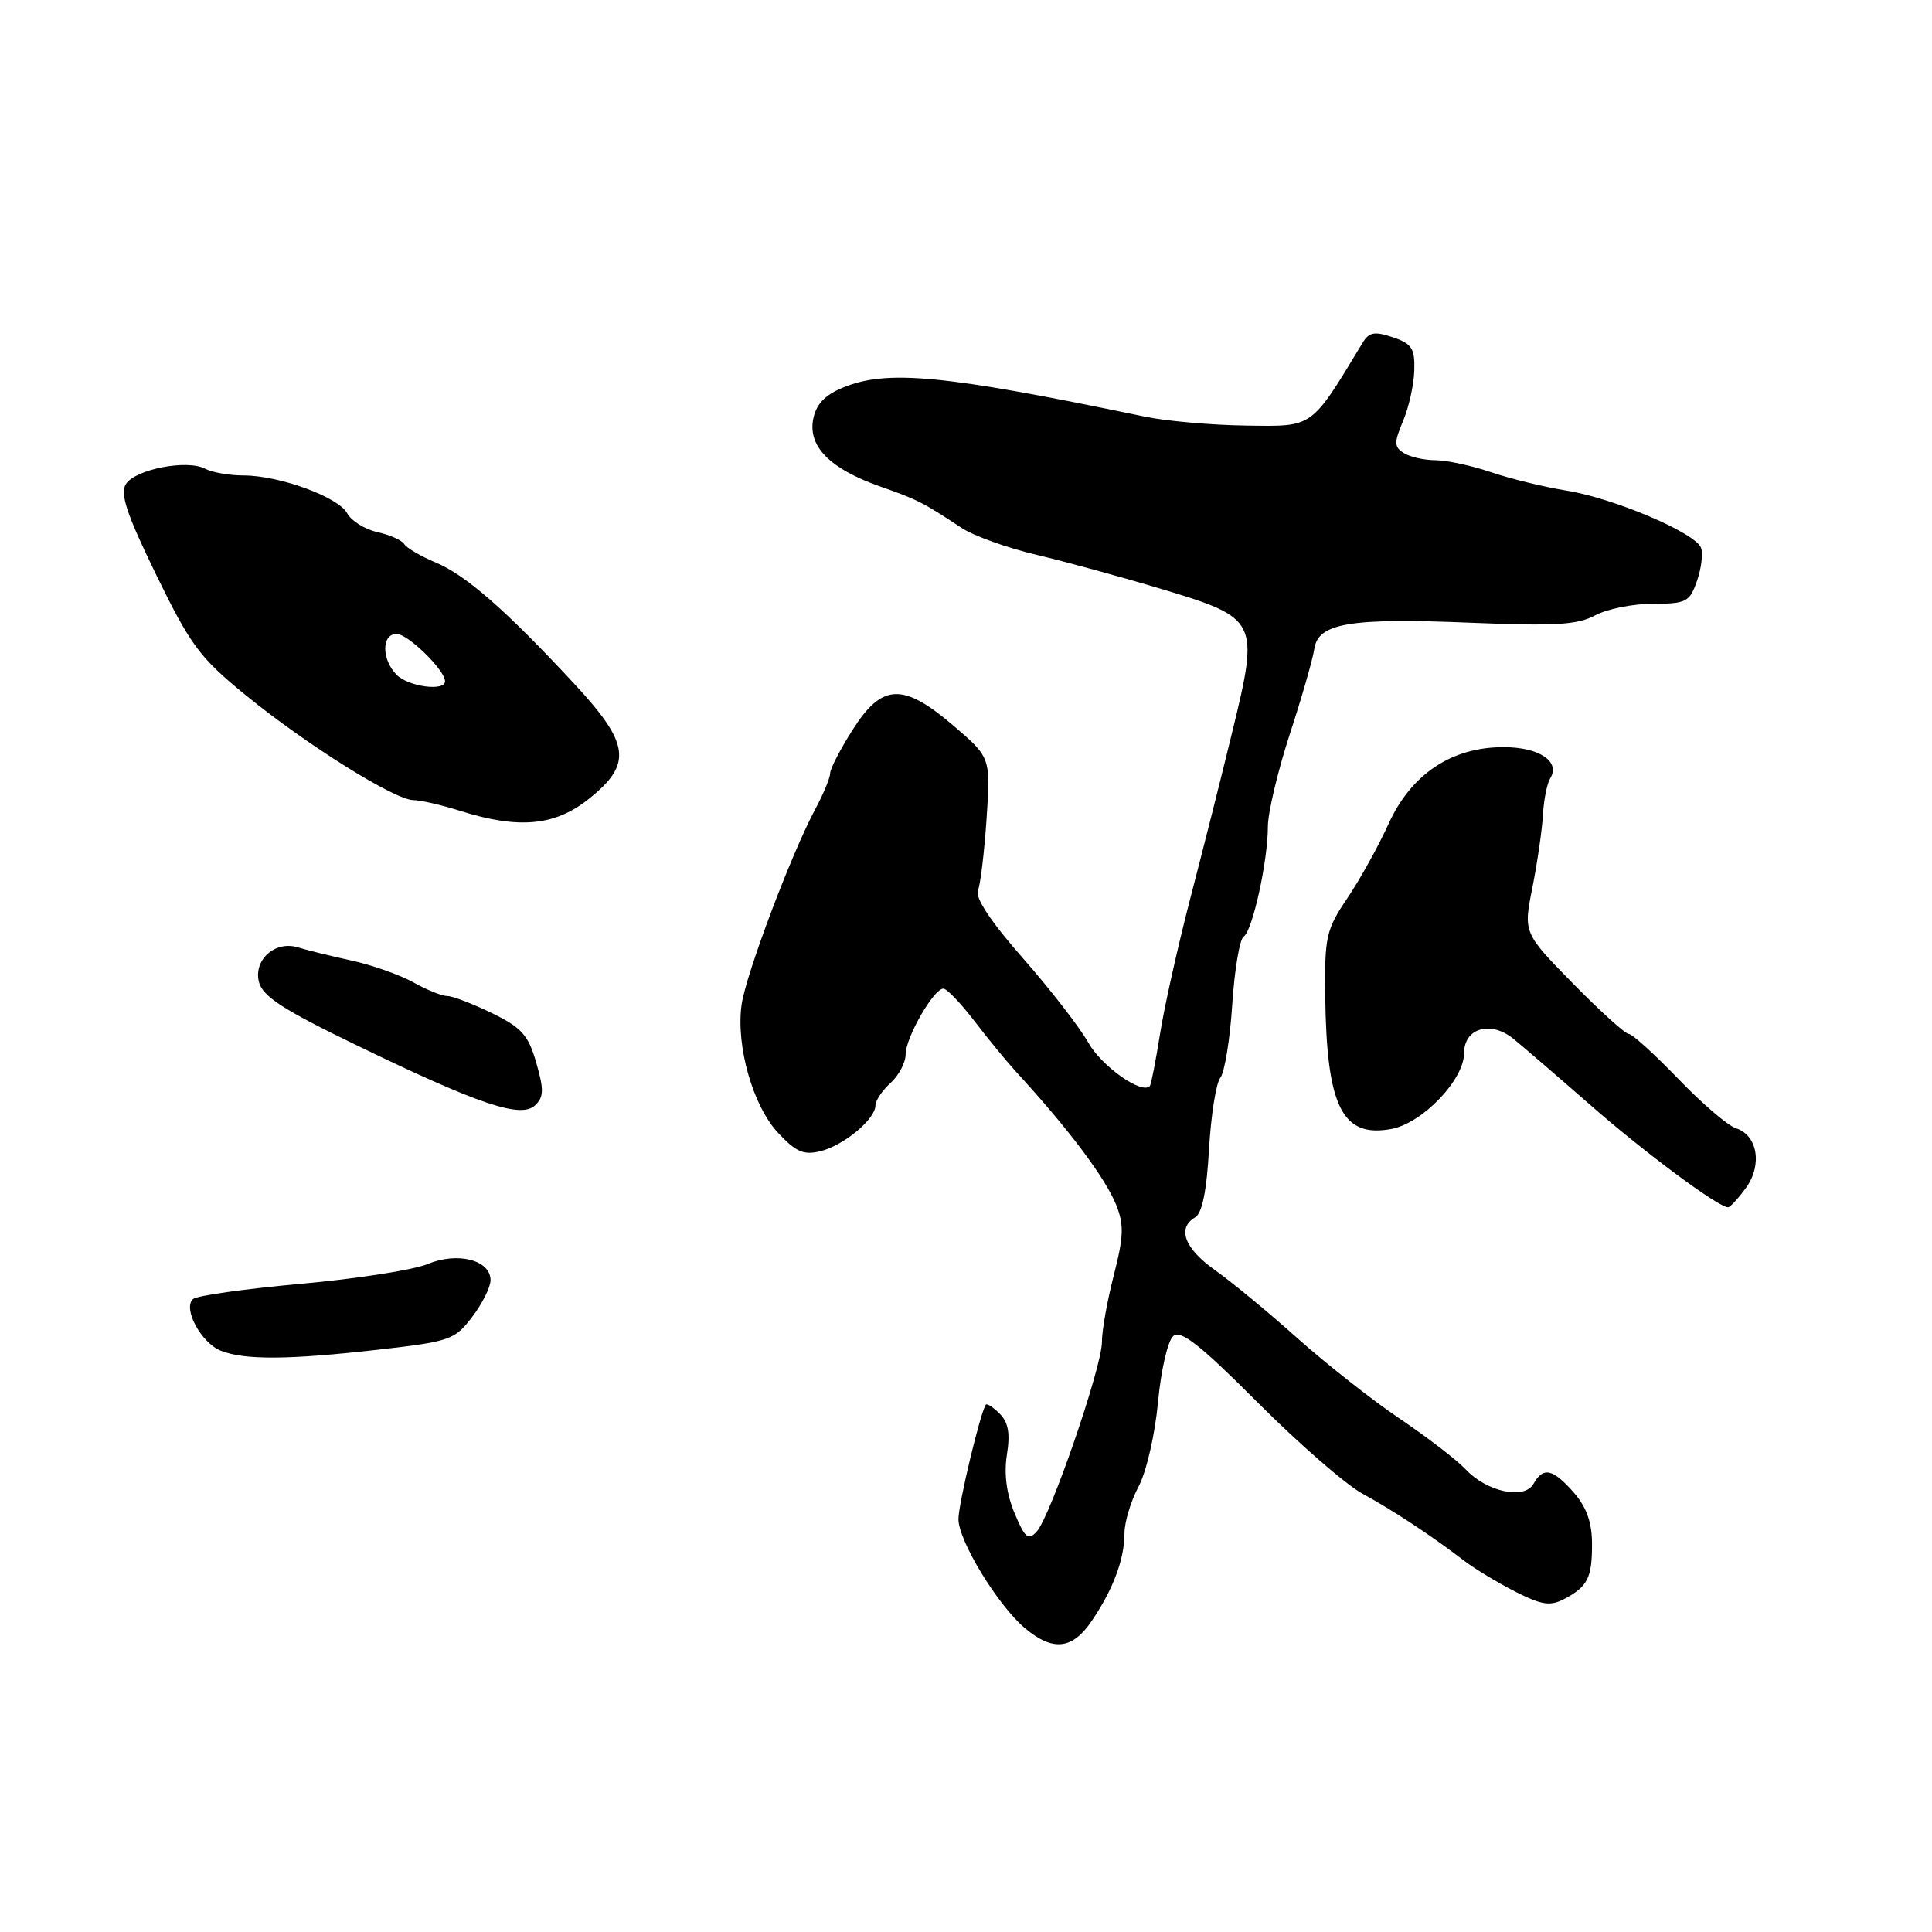 <?xml version="1.0" encoding="UTF-8" standalone="no"?>
<!DOCTYPE svg PUBLIC "-//W3C//DTD SVG 1.1//EN" "http://www.w3.org/Graphics/SVG/1.1/DTD/svg11.dtd" >
<svg xmlns="http://www.w3.org/2000/svg" xmlns:xlink="http://www.w3.org/1999/xlink" version="1.1" viewBox="0 0 256 256">
 <g >
 <path fill="currentColor"
d=" M 144.69 214.74 C 147.51 210.58 149.00 206.57 149.00 203.17 C 149.00 201.69 149.84 198.90 150.86 196.99 C 151.90 195.04 153.04 190.10 153.44 185.81 C 153.84 181.52 154.74 177.63 155.47 177.03 C 156.47 176.19 159.05 178.22 166.64 185.83 C 172.06 191.26 178.30 196.69 180.50 197.90 C 184.61 200.14 189.61 203.44 194.00 206.80 C 195.38 207.86 198.42 209.69 200.76 210.89 C 204.29 212.68 205.41 212.85 207.26 211.88 C 210.39 210.23 210.97 209.07 210.95 204.50 C 210.94 201.71 210.21 199.67 208.52 197.75 C 205.74 194.60 204.48 194.33 203.20 196.61 C 202.00 198.75 197.02 197.69 194.21 194.70 C 193.08 193.49 189.16 190.47 185.50 188.00 C 181.83 185.53 175.71 180.70 171.88 177.29 C 168.06 173.87 163.15 169.82 160.98 168.29 C 156.95 165.43 155.93 162.72 158.37 161.30 C 159.29 160.76 159.89 157.79 160.20 152.31 C 160.46 147.80 161.13 143.52 161.70 142.81 C 162.27 142.09 162.98 137.73 163.28 133.11 C 163.58 128.50 164.26 124.45 164.79 124.11 C 165.96 123.36 168.00 114.12 168.00 109.54 C 168.00 107.69 169.31 102.18 170.90 97.29 C 172.50 92.41 173.96 87.32 174.15 85.99 C 174.65 82.55 178.87 81.85 195.00 82.52 C 206.03 82.97 209.03 82.80 211.36 81.54 C 212.94 80.69 216.38 80.00 219.02 80.00 C 223.45 80.00 223.88 79.77 224.86 76.97 C 225.44 75.31 225.68 73.33 225.39 72.58 C 224.63 70.60 213.91 66.04 207.59 65.01 C 204.59 64.53 200.07 63.42 197.54 62.56 C 195.00 61.70 191.71 60.99 190.22 60.98 C 188.72 60.98 186.83 60.55 186.01 60.03 C 184.72 59.21 184.71 58.65 185.91 55.79 C 186.68 53.98 187.35 50.97 187.40 49.09 C 187.49 46.17 187.08 45.54 184.55 44.69 C 182.13 43.88 181.40 44.01 180.55 45.43 C 173.63 56.86 174.11 56.51 165.14 56.39 C 160.58 56.33 154.52 55.80 151.67 55.20 C 124.96 49.64 117.50 48.93 111.61 51.39 C 109.27 52.37 108.12 53.61 107.75 55.55 C 107.06 59.16 109.98 62.11 116.54 64.43 C 121.58 66.20 122.27 66.55 127.40 69.94 C 128.99 71.00 133.49 72.61 137.40 73.53 C 141.30 74.45 148.81 76.51 154.09 78.10 C 166.67 81.89 166.86 82.27 163.34 96.74 C 161.91 102.66 159.38 112.67 157.73 119.00 C 156.09 125.33 154.27 133.43 153.71 137.00 C 153.14 140.57 152.54 143.67 152.37 143.88 C 151.39 145.11 145.99 141.32 144.22 138.17 C 143.07 136.13 139.17 131.09 135.55 126.98 C 131.32 122.17 129.19 118.97 129.58 118.00 C 129.92 117.18 130.43 112.87 130.73 108.44 C 131.26 100.38 131.26 100.38 126.38 96.19 C 119.66 90.43 116.88 90.54 112.98 96.70 C 111.34 99.28 110.00 101.87 110.00 102.46 C 110.00 103.05 109.12 105.18 108.04 107.19 C 104.85 113.14 98.80 129.20 98.26 133.16 C 97.51 138.64 99.77 146.54 103.10 150.11 C 105.49 152.66 106.49 153.09 108.75 152.53 C 111.82 151.77 116.00 148.28 116.00 146.48 C 116.00 145.84 116.90 144.50 118.00 143.50 C 119.10 142.50 120.00 140.80 120.00 139.71 C 120.00 137.48 123.72 131.00 125.00 131.00 C 125.46 131.00 127.29 132.91 129.08 135.25 C 130.87 137.59 133.36 140.62 134.62 142.00 C 141.59 149.58 146.46 156.07 147.90 159.66 C 148.95 162.28 148.90 163.85 147.58 168.99 C 146.71 172.38 146.00 176.36 146.01 177.83 C 146.02 181.11 139.19 200.95 137.37 202.94 C 136.25 204.16 135.81 203.80 134.43 200.49 C 133.36 197.93 133.02 195.29 133.42 192.75 C 133.87 189.95 133.61 188.47 132.47 187.33 C 131.61 186.47 130.78 185.93 130.63 186.13 C 129.91 187.11 127.00 199.25 127.00 201.29 C 127.00 204.17 132.23 212.74 135.82 215.75 C 139.54 218.86 142.11 218.57 144.69 214.74 Z  M 50.03 178.85 C 59.64 177.76 60.24 177.55 62.56 174.51 C 63.90 172.75 65.00 170.56 65.00 169.63 C 65.00 166.96 60.63 165.84 56.68 167.49 C 54.81 168.27 47.26 169.45 39.89 170.11 C 32.53 170.77 26.08 171.68 25.58 172.13 C 24.19 173.36 26.63 177.91 29.24 178.97 C 32.38 180.23 38.23 180.19 50.03 178.85 Z  M 231.34 157.41 C 233.55 154.38 232.89 150.42 230.04 149.51 C 228.96 149.17 225.51 146.21 222.37 142.94 C 219.22 139.68 216.28 137.00 215.82 137.00 C 215.36 137.00 212.03 133.99 208.42 130.31 C 201.85 123.61 201.85 123.61 203.06 117.56 C 203.72 114.22 204.34 109.90 204.45 107.94 C 204.56 105.98 204.99 103.82 205.41 103.14 C 206.80 100.90 203.95 99.00 199.22 99.00 C 192.34 99.00 186.99 102.57 183.99 109.17 C 182.66 112.10 180.21 116.53 178.54 119.00 C 175.72 123.18 175.51 124.10 175.60 132.00 C 175.78 146.66 177.85 150.81 184.38 149.59 C 188.51 148.81 194.00 143.07 194.00 139.53 C 194.00 136.22 197.52 135.20 200.53 137.64 C 201.79 138.67 206.35 142.59 210.66 146.36 C 217.91 152.72 227.78 160.04 228.99 159.97 C 229.27 159.95 230.33 158.80 231.34 157.41 Z  M 71.06 140.82 C 70.00 137.14 69.13 136.17 65.16 134.23 C 62.60 132.99 59.95 131.97 59.28 131.98 C 58.61 131.99 56.58 131.18 54.78 130.17 C 52.98 129.17 49.25 127.85 46.50 127.26 C 43.75 126.66 40.60 125.88 39.50 125.54 C 36.49 124.59 33.57 127.16 34.31 130.11 C 34.79 132.02 37.50 133.78 47.21 138.48 C 63.48 146.36 69.04 148.24 70.90 146.46 C 72.06 145.36 72.09 144.40 71.06 140.82 Z  M 78.06 105.83 C 83.84 101.19 83.48 98.54 75.97 90.47 C 66.96 80.78 61.71 76.19 57.72 74.53 C 55.75 73.70 53.88 72.61 53.56 72.09 C 53.24 71.58 51.63 70.86 49.98 70.50 C 48.33 70.13 46.55 69.02 46.01 68.02 C 44.85 65.86 37.02 63.00 32.26 63.00 C 30.39 63.00 28.11 62.60 27.18 62.11 C 24.80 60.85 17.92 62.18 16.68 64.15 C 15.88 65.42 16.79 68.15 20.71 76.19 C 25.28 85.56 26.46 87.14 32.64 92.18 C 40.70 98.74 52.30 105.99 54.77 106.02 C 55.72 106.02 58.52 106.67 61.00 107.45 C 68.77 109.90 73.57 109.44 78.06 105.83 Z  M 52.57 89.43 C 50.55 87.41 50.54 84.00 52.55 84.00 C 54.05 84.00 58.90 88.73 58.97 90.25 C 59.03 91.64 54.16 91.01 52.57 89.43 Z "/>
</g>
</svg>